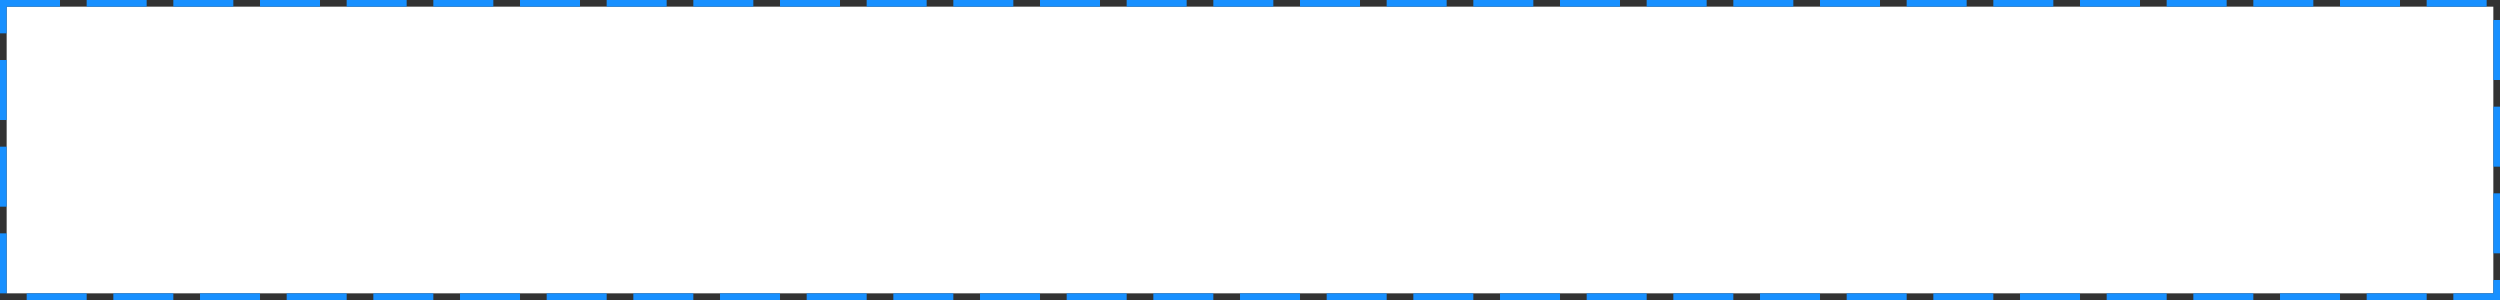 ﻿<?xml version="1.0" encoding="utf-8"?>
<svg version="1.1" xmlns:xlink="http://www.w3.org/1999/xlink" width="375px" height="45px" xmlns="http://www.w3.org/2000/svg">
  <rect width="100%" height="100%" fill="#333333" stroke="none"/>
  <g transform="matrix(1 0 0 1 0 -1779 )">
    <path d="M 1 1780  L 374 1780  L 374 1823  L 1 1823  L 1 1780  Z " fill-rule="nonzero" fill="#ffffff" stroke="none" />
    <path d="M 0.5 1779.5  L 374.5 1779.5  L 374.5 1823.5  L 0.5 1823.5  L 0.5 1779.5  Z " stroke-width="1" stroke-dasharray="9,4" stroke="#1890ff" fill="none" stroke-dashoffset="0.5" />
  </g>
</svg>